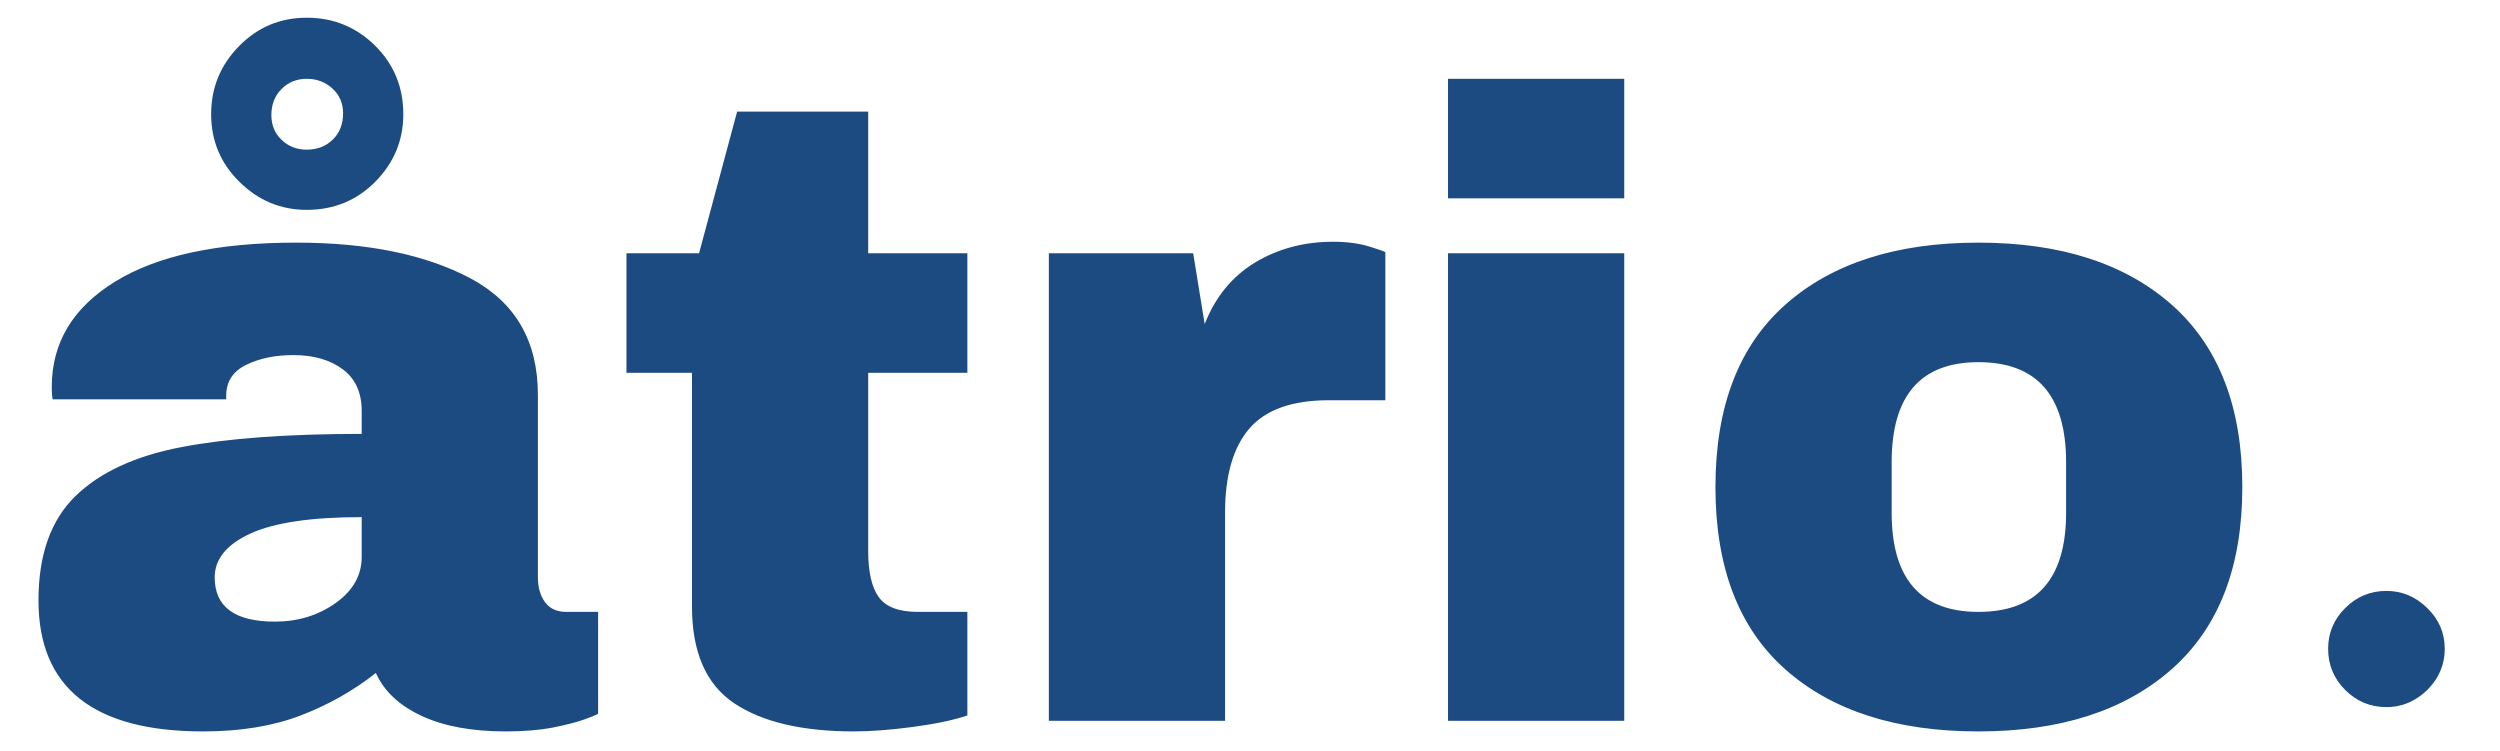 <svg xmlns="http://www.w3.org/2000/svg" version="1.1" xmlns:xlink="http://www.w3.org/1999/xlink" xmlns:svgjs="http://svgjs.dev/svgjs" width="2000" height="601" viewBox="0 0 2000 601"><g transform="matrix(1,0,0,1,-1.212,-0.845)"><svg viewBox="0 0 396 119" data-background-color="#ffffff" preserveAspectRatio="xMidYMid meet" height="601" width="2000" xmlns="http://www.w3.org/2000/svg" xmlns:xlink="http://www.w3.org/1999/xlink"><g id="tight-bounds" transform="matrix(1,0,0,1,0.24,0.167)"><svg viewBox="0 0 395.52 118.665" height="118.665" width="395.52"><g><svg viewBox="0 0 395.52 118.665" height="118.665" width="395.52"><g><svg viewBox="0 0 395.52 118.665" height="118.665" width="395.52"><g id="textblocktransform"><svg viewBox="0 0 395.52 118.665" height="118.665" width="395.52" id="textblock"><g><svg viewBox="0 0 395.52 118.665" height="118.665" width="395.52"><g transform="matrix(1,0,0,1,0,0)"><svg width="395.52" viewBox="0.5 -40.7 138.646 42.3" height="118.665" data-palette-color="#1c4b82"><g transform="matrix(1,0,0,1,0,0)"><g><svg width="8.137" viewBox="2.18 -9.03 10.52 10.49" height="8.107" data-palette-color="#1c4b82" id="scriptelement" x="130.009" y="-8.107"><path d="M7.44 0.46L7.44 0.46Q5.68 0.46 4.43-0.79 3.18-2.04 3.18-3.8L3.18-3.8Q3.18-5.54 4.43-6.78 5.68-8.03 7.44-8.03L7.44-8.03Q9.14-8.03 10.42-6.78 11.7-5.54 11.7-3.8L11.7-3.8Q11.7-2.63 11.11-1.66 10.51-0.69 9.55-0.12 8.59 0.46 7.44 0.46Z" opacity="1" transform="matrix(1,0,0,1,0,0)" fill="#1c4b82" class="undefined-123" data-fill-palette-color="primary" id="tk-123"></path></svg></g></g><g class="wordmark-text-0" data-fill-palette-color="primary" id="text-0"><path d="M16.65-39.7Q18.9-39.7 20.5-38.13 22.1-36.55 22.1-34.25L22.1-34.25Q22.1-32.05 20.53-30.45 18.95-28.85 16.65-28.85L16.65-28.85Q14.45-28.85 12.85-30.43 11.25-32 11.25-34.25L11.25-34.25Q11.25-36.5 12.83-38.1 14.4-39.7 16.65-39.7L16.65-39.7ZM16.65-36.25Q15.8-36.25 15.23-35.68 14.65-35.1 14.65-34.2L14.65-34.2Q14.65-33.35 15.23-32.8 15.8-32.25 16.65-32.25L16.65-32.25Q17.55-32.25 18.13-32.83 18.7-33.4 18.7-34.3L18.7-34.3Q18.7-35.15 18.1-35.7 17.5-36.25 16.65-36.25L16.65-36.25ZM16.05-27Q22.1-27 25.9-24.98 29.7-22.95 29.7-18.4L29.7-18.4 29.7-8.1Q29.7-7.25 30.1-6.7 30.5-6.15 31.3-6.15L31.3-6.15 33.1-6.15 33.1-0.4Q32.95-0.3 32.33-0.08 31.7 0.15 30.55 0.38 29.4 0.6 27.9 0.6L27.9 0.6Q25 0.6 23.13-0.28 21.25-1.15 20.55-2.7L20.55-2.7Q18.65-1.2 16.3-0.3 13.95 0.6 10.8 0.6L10.8 0.6Q1.5 0.6 1.5-6.8L1.5-6.8Q1.5-10.65 3.58-12.68 5.65-14.7 9.55-15.45 13.45-16.2 19.75-16.2L19.75-16.2 19.75-17.5Q19.75-19.05 18.68-19.85 17.6-20.65 15.9-20.65L15.9-20.65Q14.35-20.65 13.23-20.1 12.1-19.55 12.1-18.35L12.1-18.35 12.1-18.15 2.3-18.15Q2.25-18.4 2.25-18.85L2.25-18.85Q2.25-22.6 5.83-24.8 9.4-27 16.05-27L16.05-27ZM19.75-11.5Q15.5-11.5 13.48-10.58 11.45-9.65 11.45-8.1L11.45-8.1Q11.45-5.6 14.85-5.6L14.85-5.6Q16.8-5.6 18.28-6.65 19.75-7.7 19.75-9.25L19.75-9.25 19.75-11.5ZM48.35-26.4L53.95-26.4 53.95-19.65 48.35-19.65 48.35-9.6Q48.35-7.8 48.95-6.98 49.55-6.15 51.15-6.15L51.15-6.15 53.95-6.15 53.95-0.3Q52.75 0.1 50.85 0.35 48.95 0.6 47.55 0.6L47.55 0.6Q43.15 0.6 40.77-1 38.4-2.6 38.4-6.45L38.4-6.45 38.4-19.65 34.7-19.65 34.7-26.4 38.8-26.4 40.95-34.4 48.35-34.4 48.35-26.4ZM74.6-27.05Q75.75-27.05 76.65-26.78 77.55-26.5 77.55-26.45L77.55-26.45 77.55-18.1 74.35-18.1Q71.25-18.1 69.87-16.5 68.5-14.9 68.5-11.75L68.5-11.75 68.5 0 58.55 0 58.55-26.4 66.7-26.4 67.35-22.4Q68.25-24.7 70.2-25.88 72.15-27.05 74.6-27.05L74.6-27.05ZM91.04-29.5L81.09-29.5 81.09-36.25 91.04-36.25 91.04-29.5ZM91.04 0L81.09 0 81.09-26.4 91.04-26.4 91.04 0ZM111.04-27Q117.99-27 121.97-23.48 125.94-19.95 125.94-13.2L125.94-13.2Q125.94-6.45 121.97-2.93 117.99 0.6 111.04 0.6L111.04 0.6Q104.09 0.6 100.14-2.9 96.19-6.4 96.19-13.2L96.19-13.2Q96.19-20 100.14-23.5 104.09-27 111.04-27L111.04-27ZM111.04-20.25Q106.14-20.25 106.14-14.6L106.14-14.6 106.14-11.75Q106.14-6.15 111.04-6.15L111.04-6.15Q115.99-6.15 115.99-11.75L115.99-11.75 115.99-14.6Q115.99-20.25 111.04-20.25L111.04-20.25Z" fill="#1c4b82" data-fill-palette-color="primary"></path></g></svg></g></svg></g></svg></g></svg></g></svg></g><defs></defs></svg><rect width="395.52" height="118.665" fill="none" stroke="none" visibility="hidden"></rect></g></svg></g></svg>
